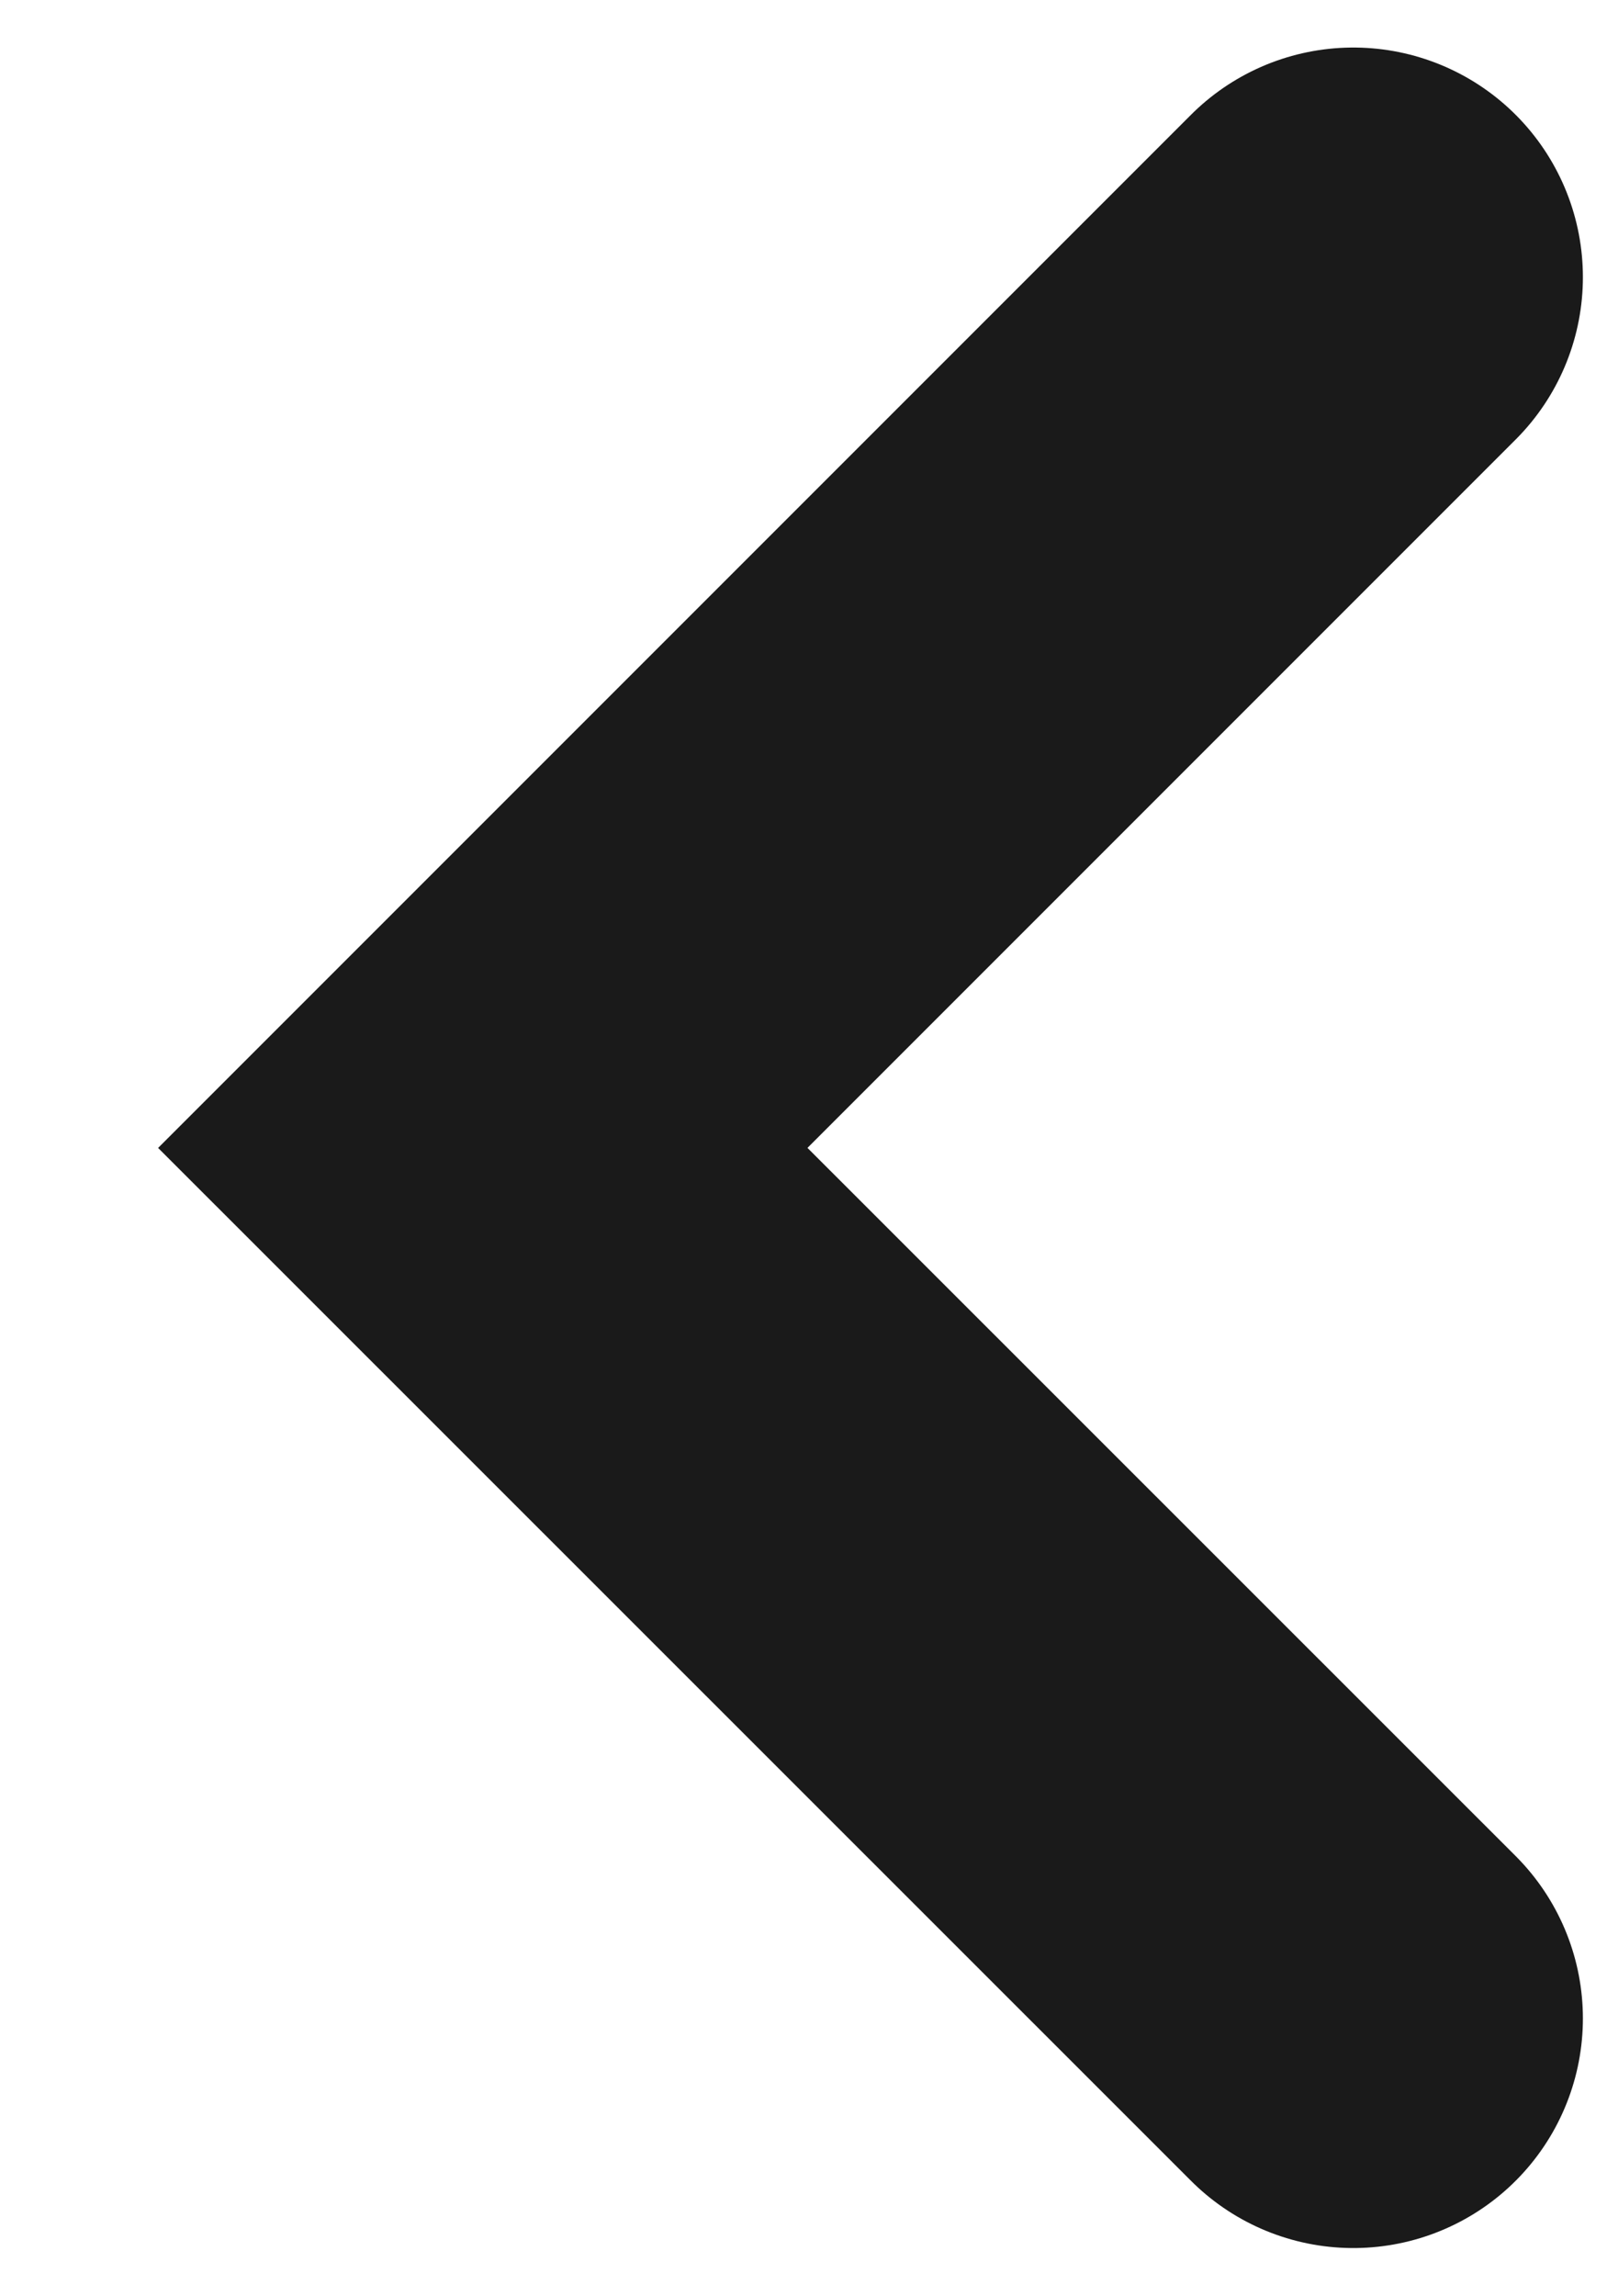<svg width="7" height="10" viewBox="0 0 7 10" fill="none" xmlns="http://www.w3.org/2000/svg">
<path d="M5.895 1.207L2.103 4.999L5.895 8.79" stroke="#1A1A1A" stroke-width="2" stroke-linecap="round"/>
</svg>
